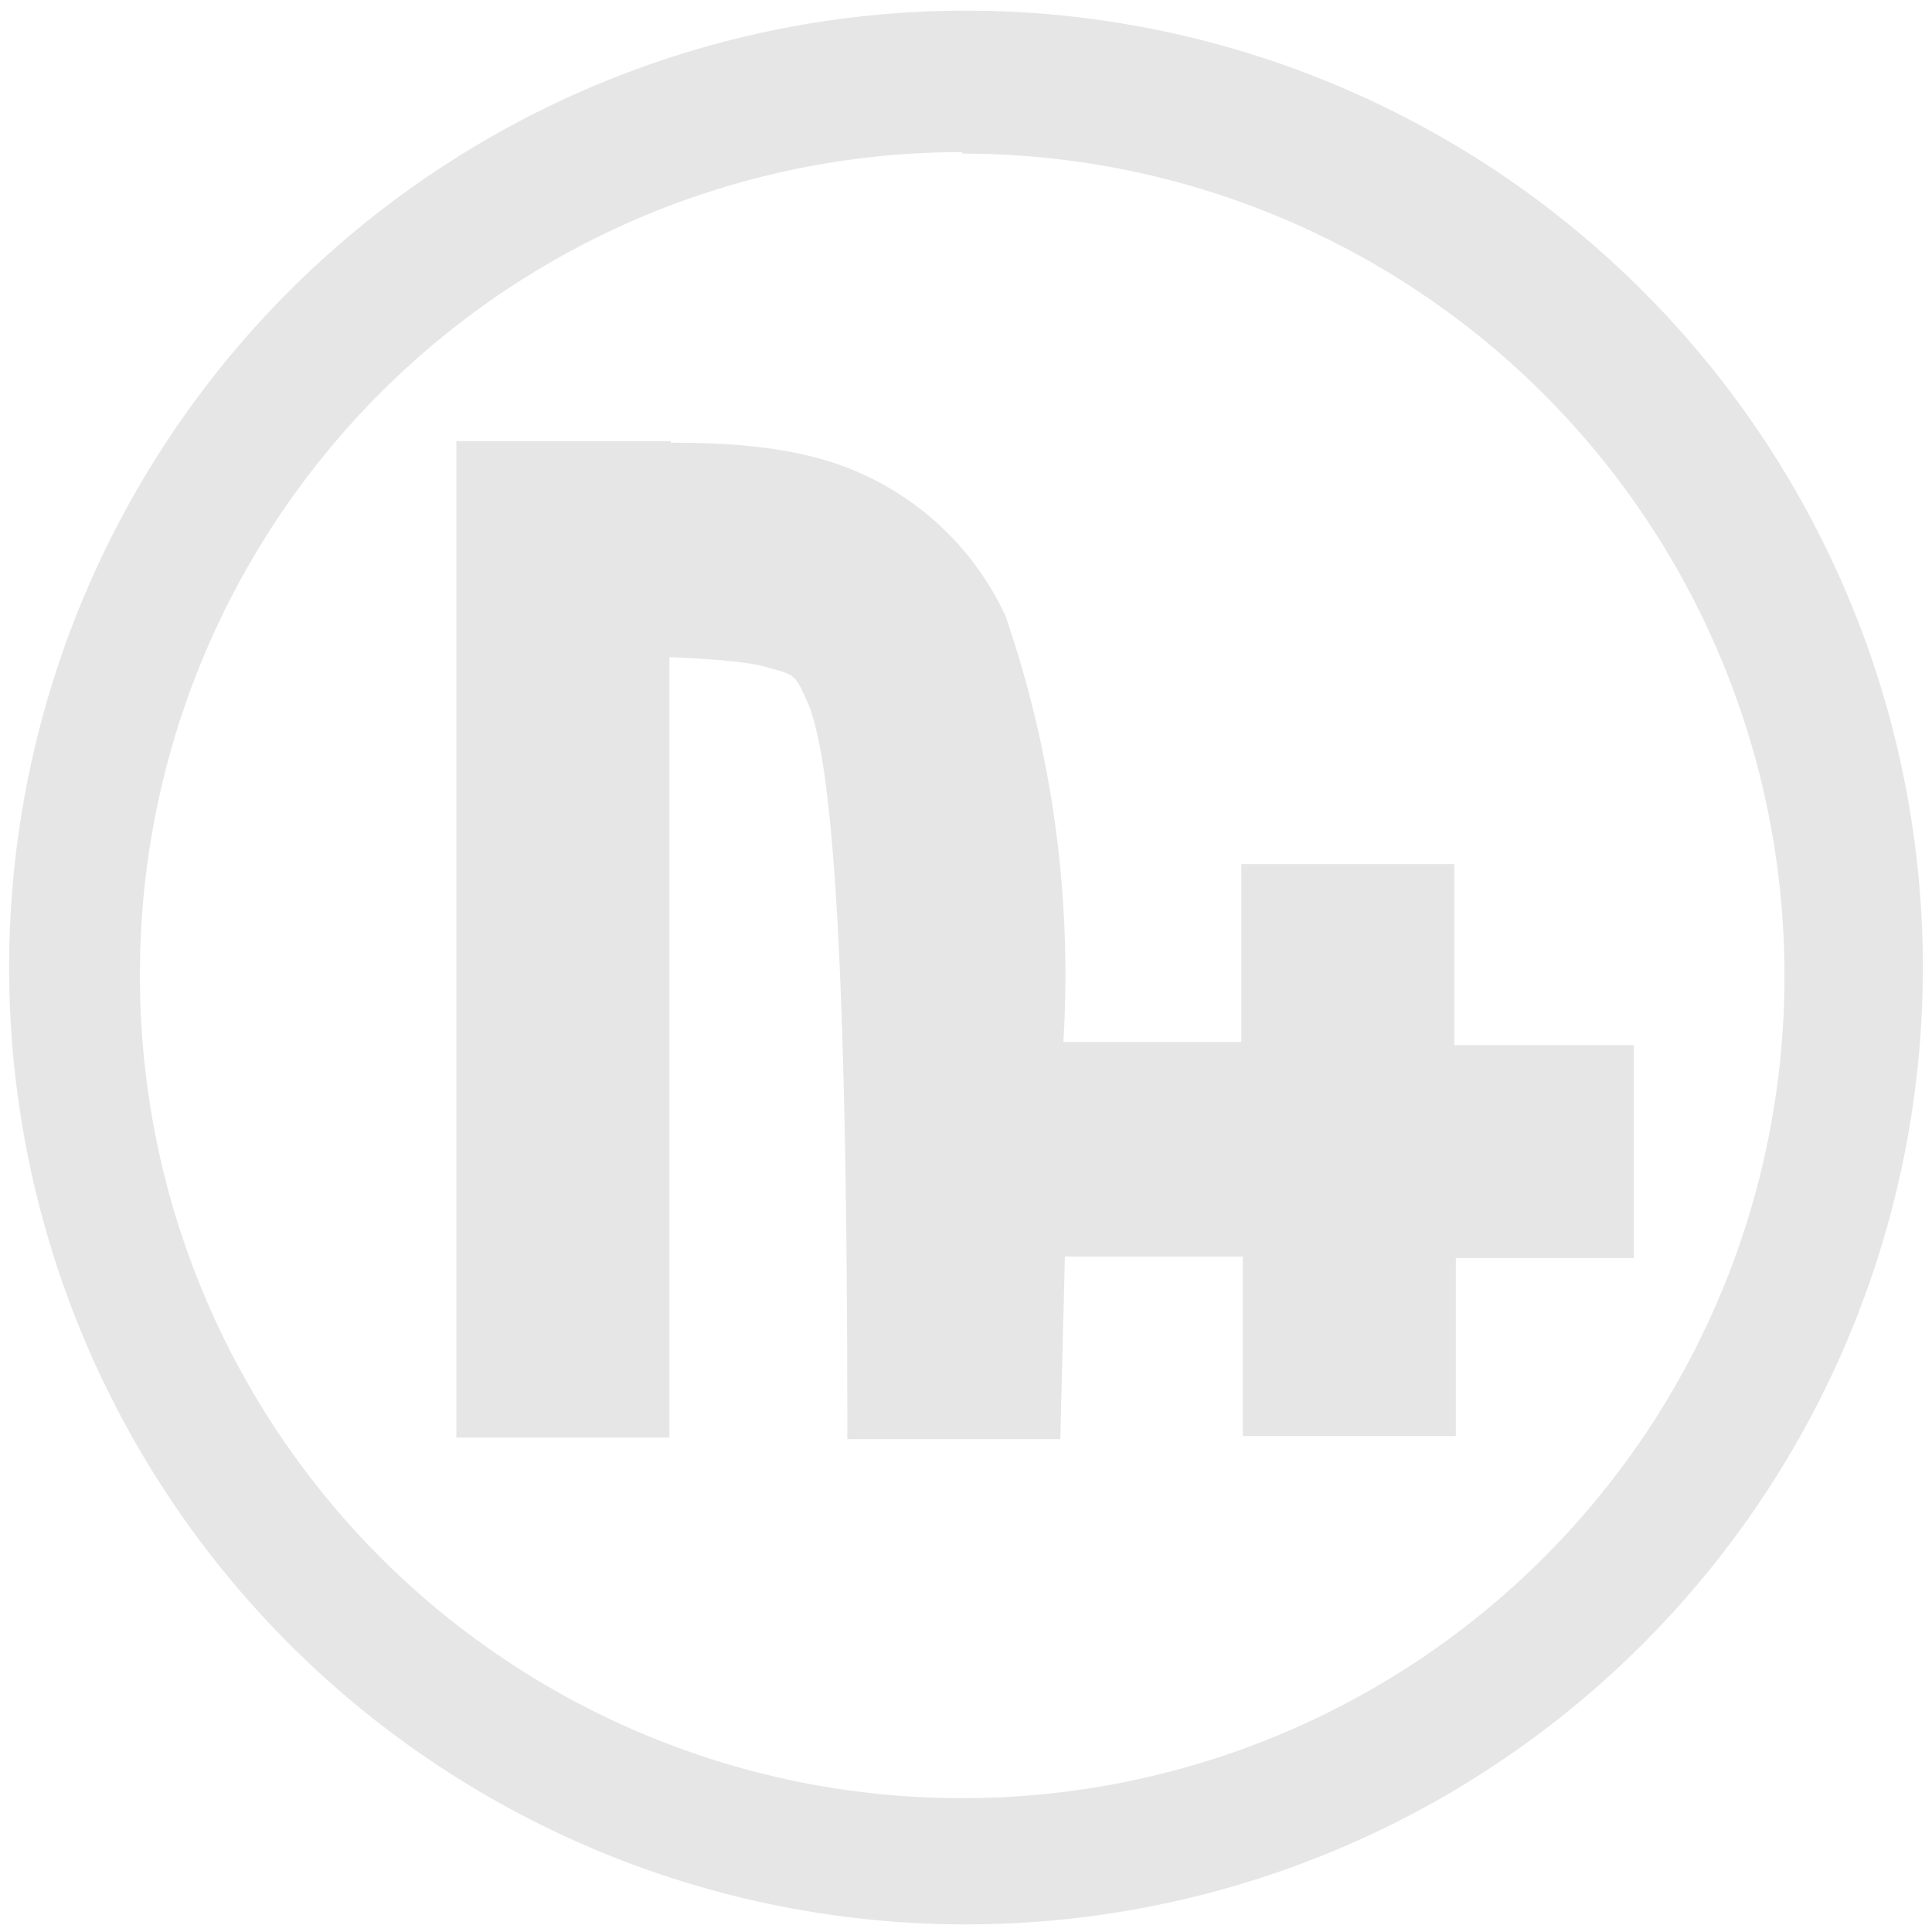 <?xml version="1.0" encoding="UTF-8" standalone="no"?>
<svg
   xmlns:dc="http://purl.org/dc/elements/1.1/"
   xmlns:cc="http://creativecommons.org/ns#"
   xmlns:rdf="http://www.w3.org/1999/02/22-rdf-syntax-ns#"
   xmlns:svg="http://www.w3.org/2000/svg"
   xmlns="http://www.w3.org/2000/svg"
   xmlns:sodipodi="http://sodipodi.sourceforge.net/DTD/sodipodi-0.dtd"
   xmlns:inkscape="http://www.inkscape.org/namespaces/inkscape"
   width="48"
   height="48"
   viewBox="0 0 12.7 12.7"
   version="1.1"
   id="svg6"
   sodipodi:docname="nicotine-plus.svg"
   inkscape:version="0.92.4 (5da689c313, 2019-01-14)">
  <defs
     id="defs10" />
  <sodipodi:namedview
     pagecolor="#ffffff"
     bordercolor="#666666"
     borderopacity="1"
     objecttolerance="10"
     gridtolerance="10"
     guidetolerance="10"
     inkscape:pageopacity="0"
     inkscape:pageshadow="2"
     inkscape:window-width="1087"
     inkscape:window-height="480"
     id="namedview8"
     showgrid="false"
     inkscape:zoom="4.9166667"
     inkscape:cx="2.1355932"
     inkscape:cy="24"
     inkscape:window-x="0"
     inkscape:window-y="25"
     inkscape:window-maximized="0"
     inkscape:current-layer="svg6" />
  <path
     d="M 6.34,0.07 A 6.29,6.29 0 0 0 0.06,6.37 6.29,6.29 0 0 0 6.34,12.65 6.29,6.29 0 0 0 12.64,6.36 6.29,6.29 0 0 0 6.33,0.07 Z M 6.33,1.01 a 5.4,5.4 0 0 1 5.4,5.4 5.4,5.4 0 0 1 -5.4,5.41 A 5.4,5.4 0 0 1 0.92,6.42 5.4,5.4 0 0 1 6.32,1 Z M 4.17,2.9 H 3 V 9.45 H 4.4 V 4.32 c 0.27,0.01 0.5,0.03 0.62,0.06 0.21,0.06 0.2,0.04 0.29,0.24 0.18,0.42 0.26,1.92 0.26,4.84 h 1.4 L 7,8.26 h 1.17 v 1.18 h 1.4 V 8.27 h 1.17 V 6.87 H 9.56 V 5.68 H 8.16 V 6.85 H 6.99 A 7.25,7.25 0 0 0 6.61,4.05 1.9,1.9 0 0 0 5.37,3.01 C 5.07,2.93 4.75,2.91 4.41,2.91 V 2.9 H 4.2 4.18 Z"
     id="path4"
     inkscape:connector-curvature="0"
     style="fill:#e6e6e6;fill-opacity:0.99" />
</svg>
